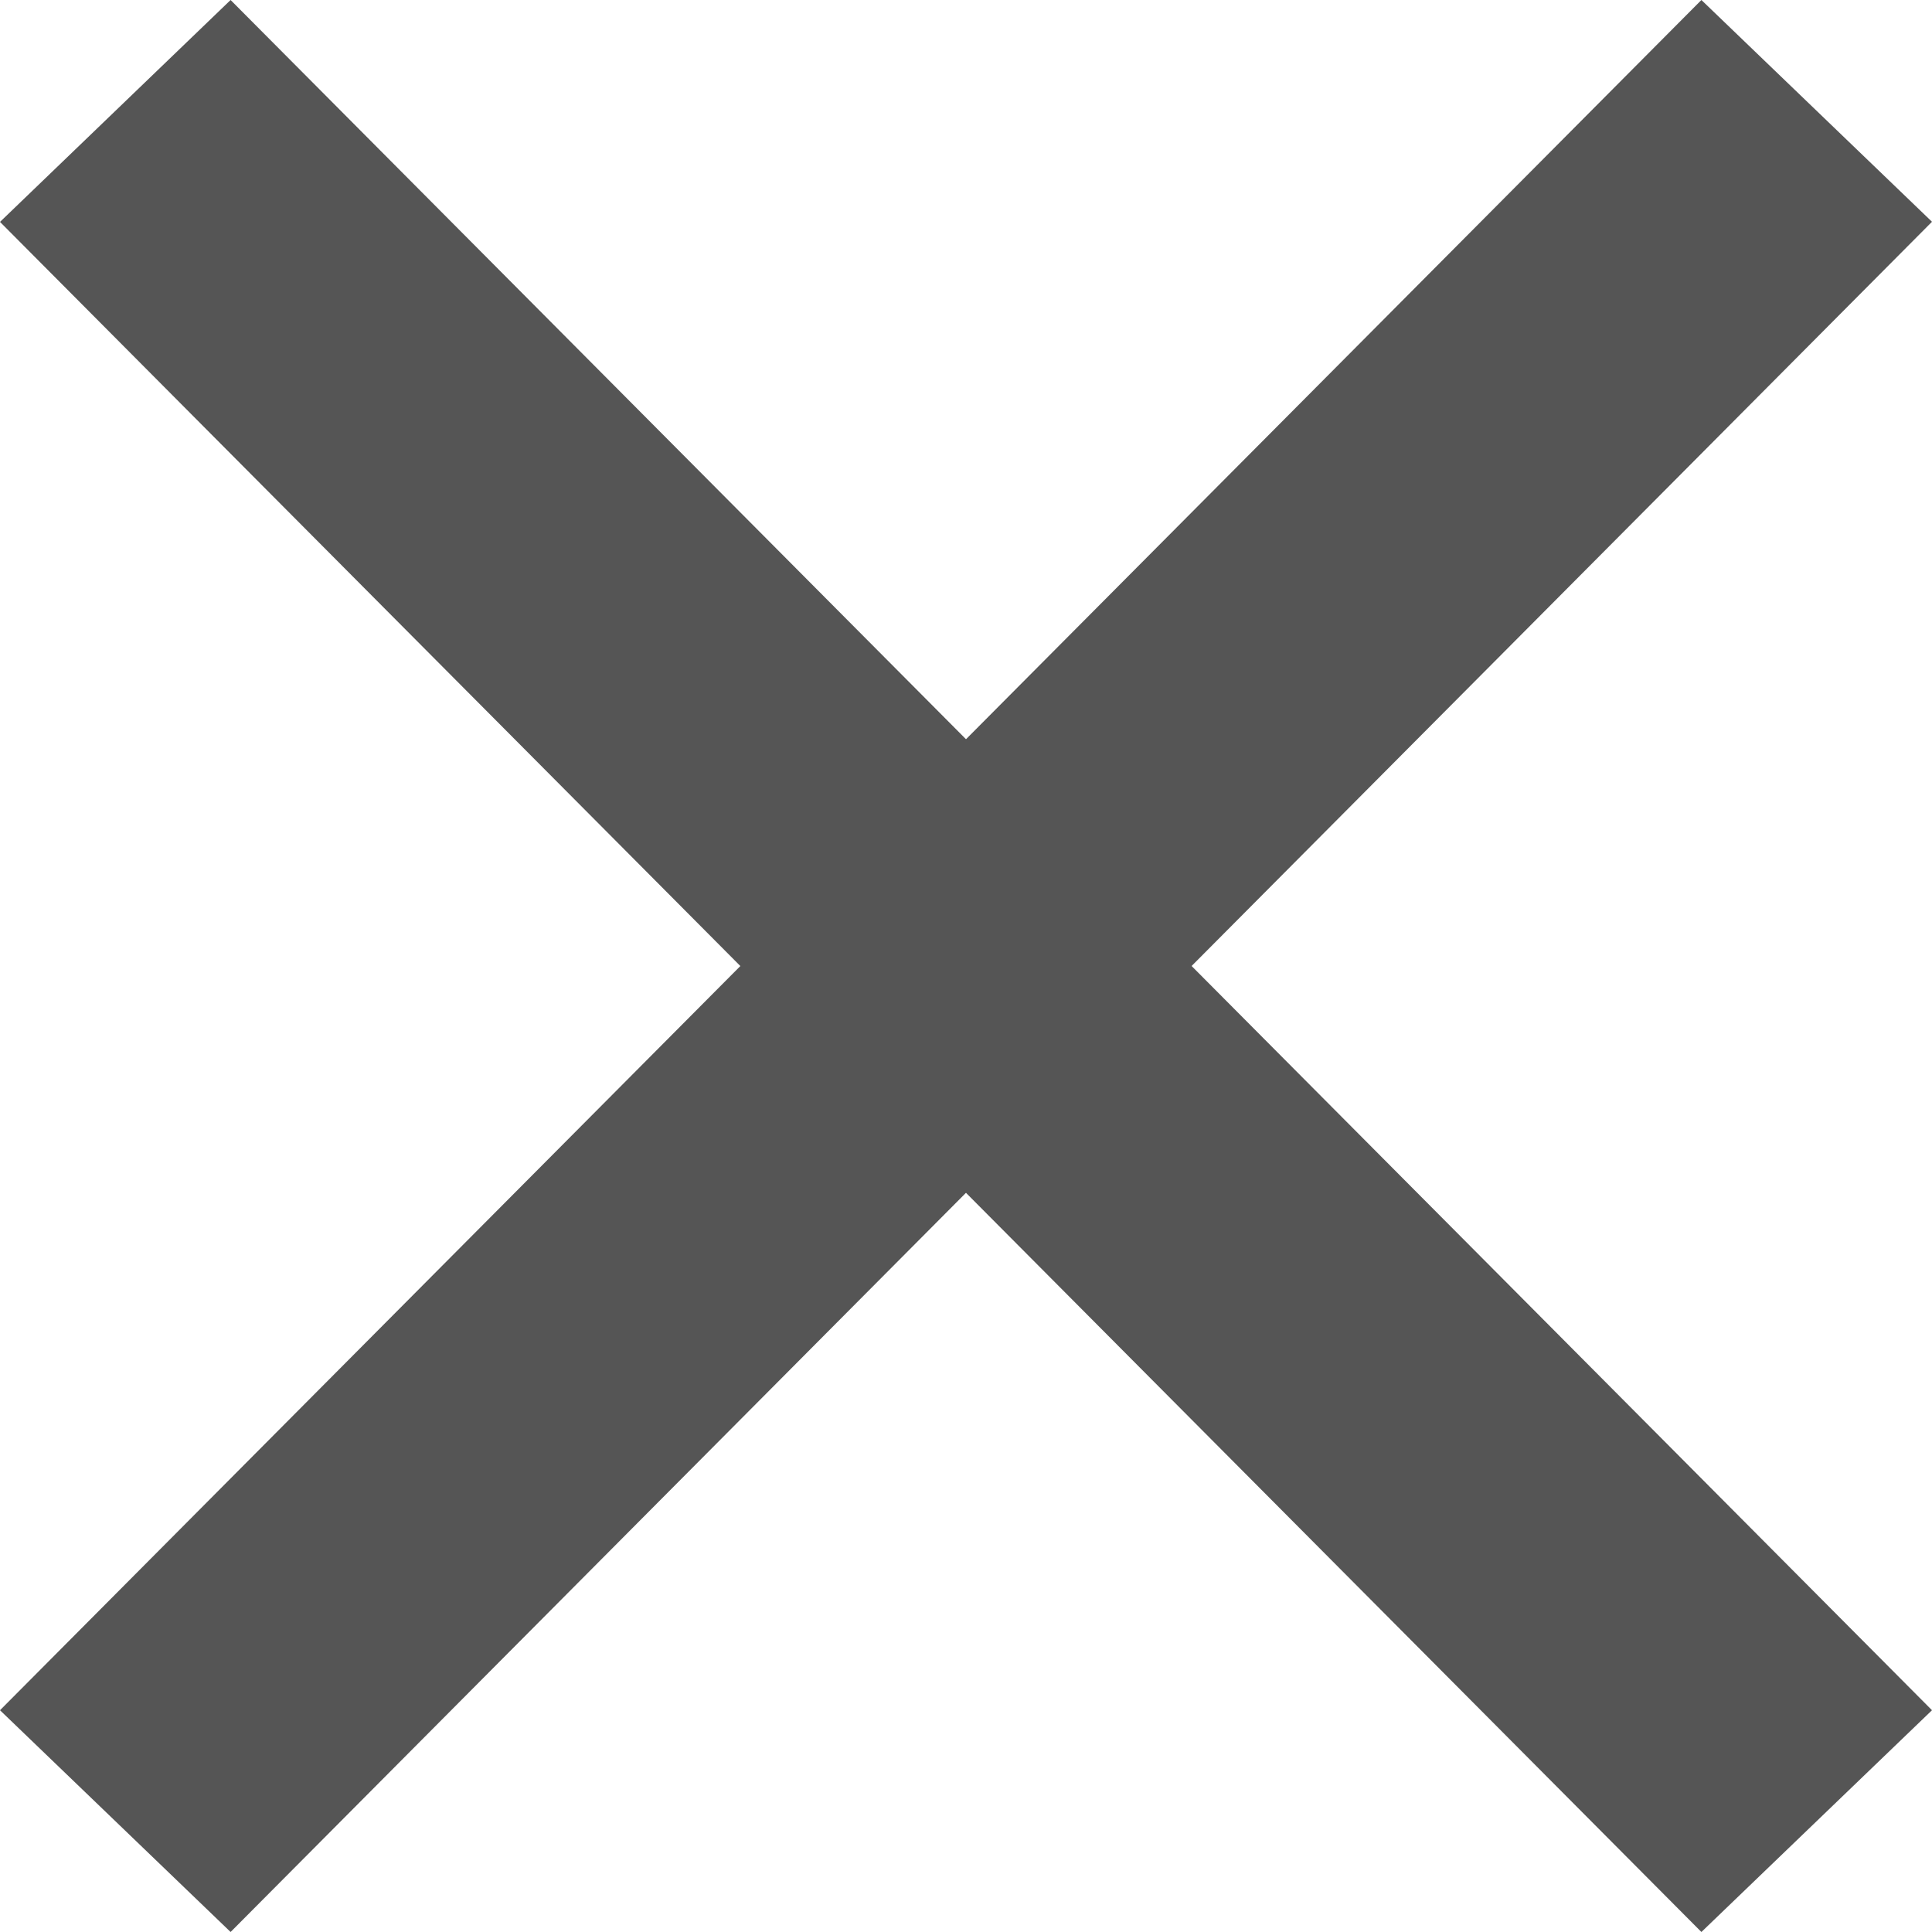 <svg width="14" height="14" viewBox="0 0 14 14" fill="none" xmlns="http://www.w3.org/2000/svg">
<path fill-rule="evenodd" clip-rule="evenodd" d="M0 12.393L12.329 0L14 1.607L1.671 14L0 12.393Z" fill="#555555"/>
<path fill-rule="evenodd" clip-rule="evenodd" d="M1.671 0L14 12.393L12.329 14L8.82264e-06 1.608L1.671 0Z" fill="#555555"/>
</svg>
